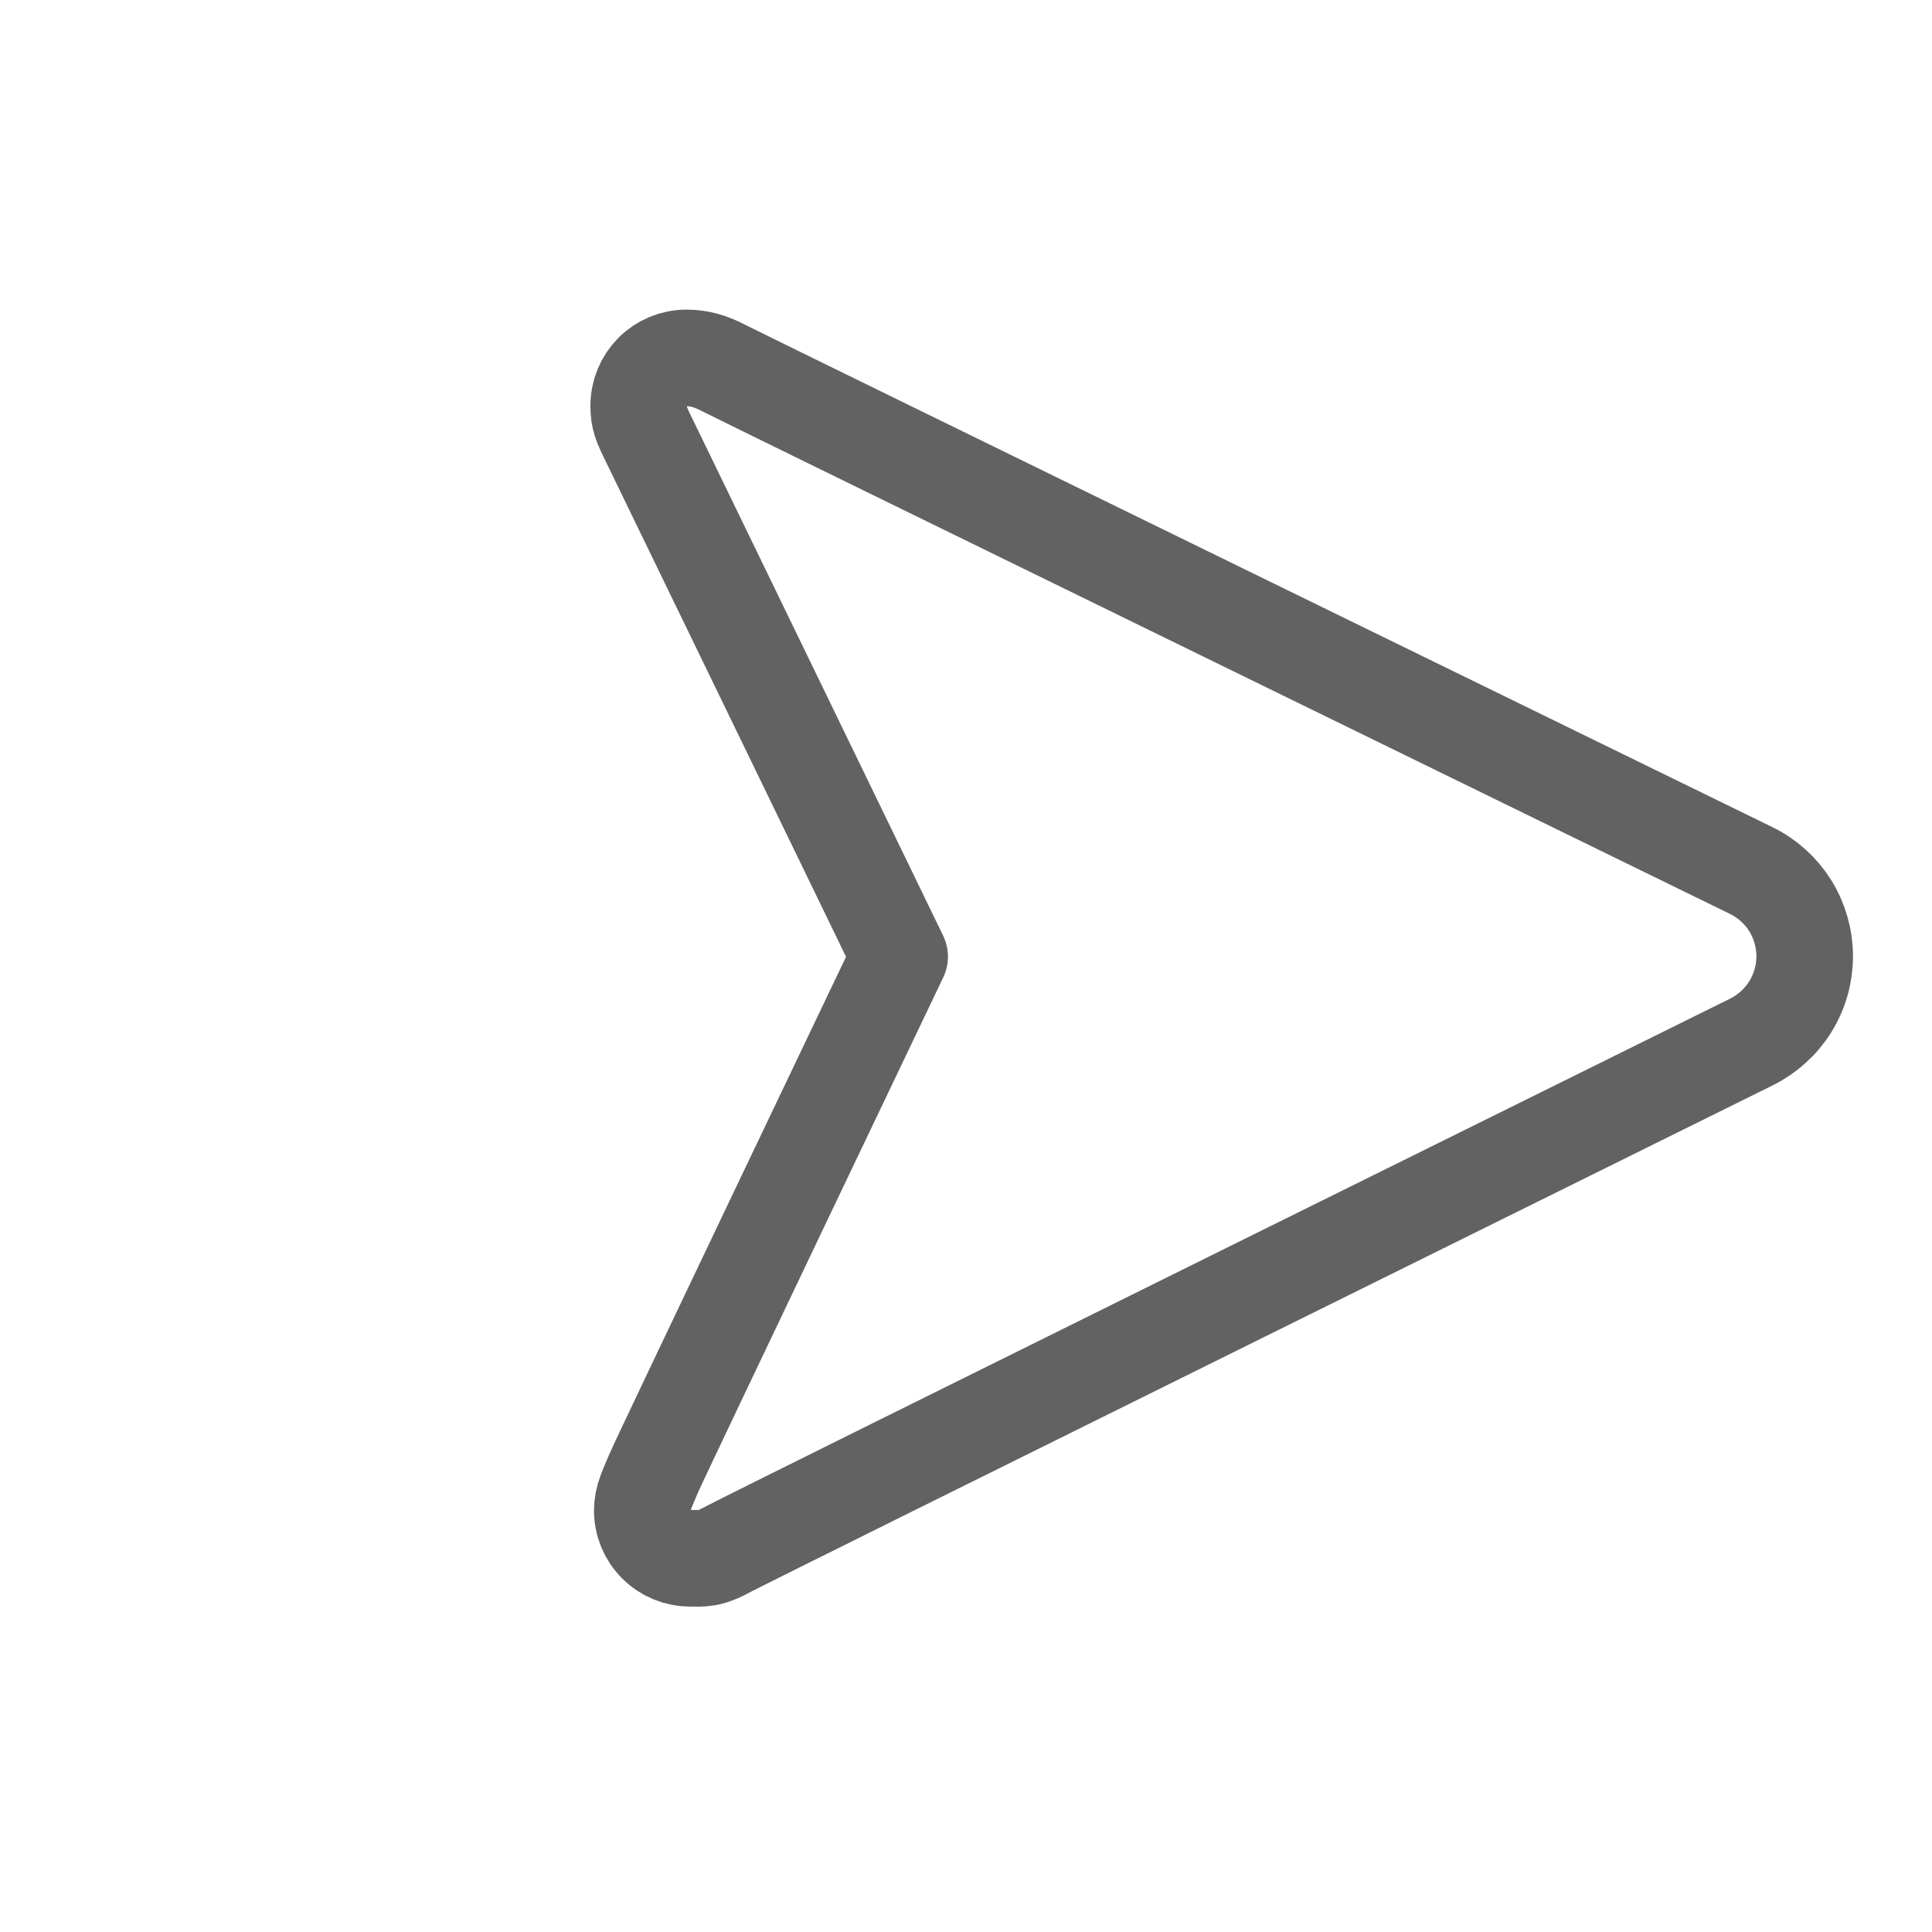 <svg width="20" height="20" viewBox="0 0 20 20" fill="none" xmlns="http://www.w3.org/2000/svg">
<path d="M6.764 15.258C6.7 15.414 6.649 15.506 6.649 15.637C6.649 15.768 6.701 15.894 6.794 15.986C6.886 16.079 7.012 16.131 7.143 16.131C7.274 16.131 7.336 16.148 7.542 16.035C7.748 15.922 18.128 10.788 18.128 10.788C18.294 10.706 18.434 10.58 18.532 10.423C18.63 10.266 18.682 10.085 18.682 9.9C18.682 9.715 18.63 9.533 18.533 9.376C18.435 9.22 18.295 9.093 18.129 9.012C18.129 9.012 7.633 3.885 7.494 3.811C7.355 3.738 7.237 3.705 7.106 3.705C6.975 3.705 6.849 3.757 6.756 3.85C6.664 3.943 6.612 4.068 6.612 4.2C6.612 4.331 6.634 4.383 6.729 4.576C6.824 4.77 9.313 9.903 9.313 9.903C9.313 9.903 6.829 15.101 6.764 15.258Z" stroke="#626262" stroke-linecap="round" stroke-linejoin="round"/>
</svg>
